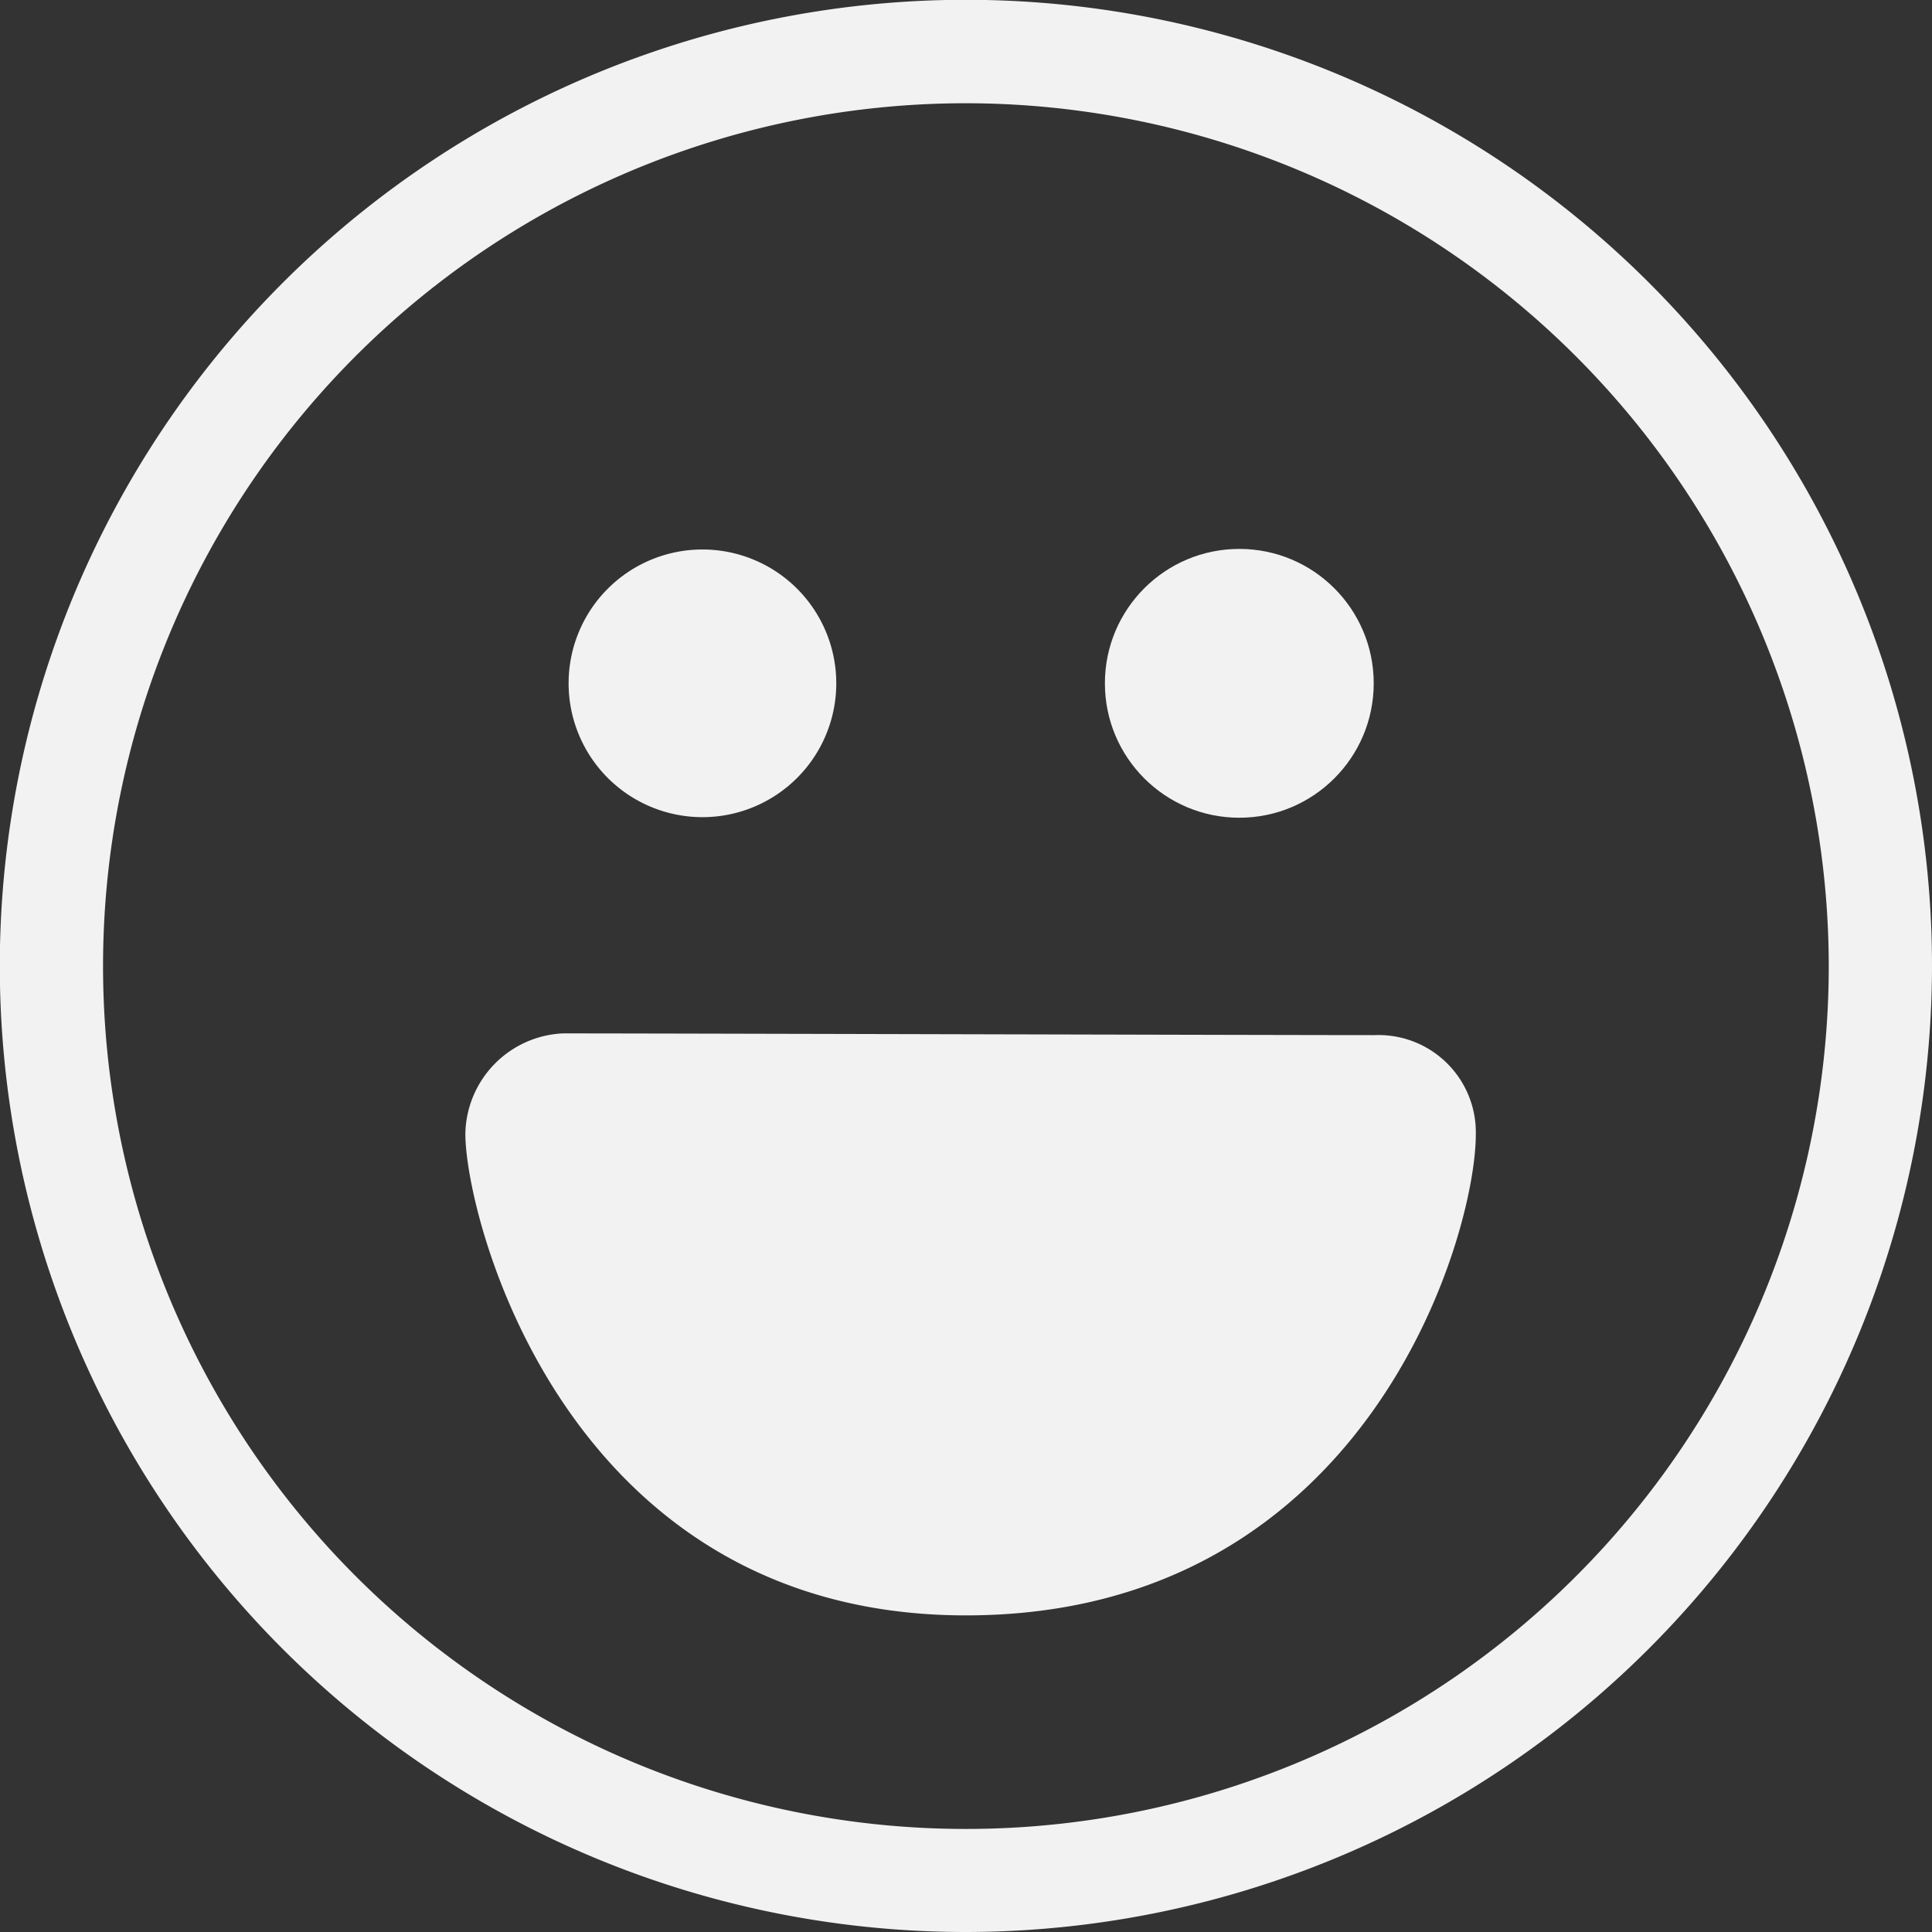 <svg xmlns="http://www.w3.org/2000/svg" viewBox="0 0 101.05 101.05"><rect x="0" y="0" width="101.05" height="101.05" fill="#333333" stroke="none"/><defs><style>.cls-1{fill:#f2f2f2;}</style></defs><title>happyHeader</title><g id="Capa_2" data-name="Capa 2"><g id="Layer_1" data-name="Layer 1"><path class="cls-1" d="M43.74,35.74a7,7,0,1,1-7-7A7,7,0,0,1,43.74,35.74Z"/><circle class="cls-1" cx="64.82" cy="35.74" r="7.03"/><path class="cls-1" d="M71.91,54.14a5.09,5.09,0,0,1,5.28,5.19c0,5.35-5.7,25.16-26.67,25.16S24.34,63.67,24.34,59.31a5.35,5.35,0,0,1,5.09-5.26C34.71,54.05,66.61,54.14,71.91,54.14Z"/><path class="cls-1" d="M50.52,101.05a50.53,50.53,0,1,1,50.53-50.53A50.58,50.58,0,0,1,50.52,101.05Zm0-95.65A45.13,45.13,0,1,0,95.65,50.52,45.17,45.17,0,0,0,50.52,5.4Z"/></g></g></svg>